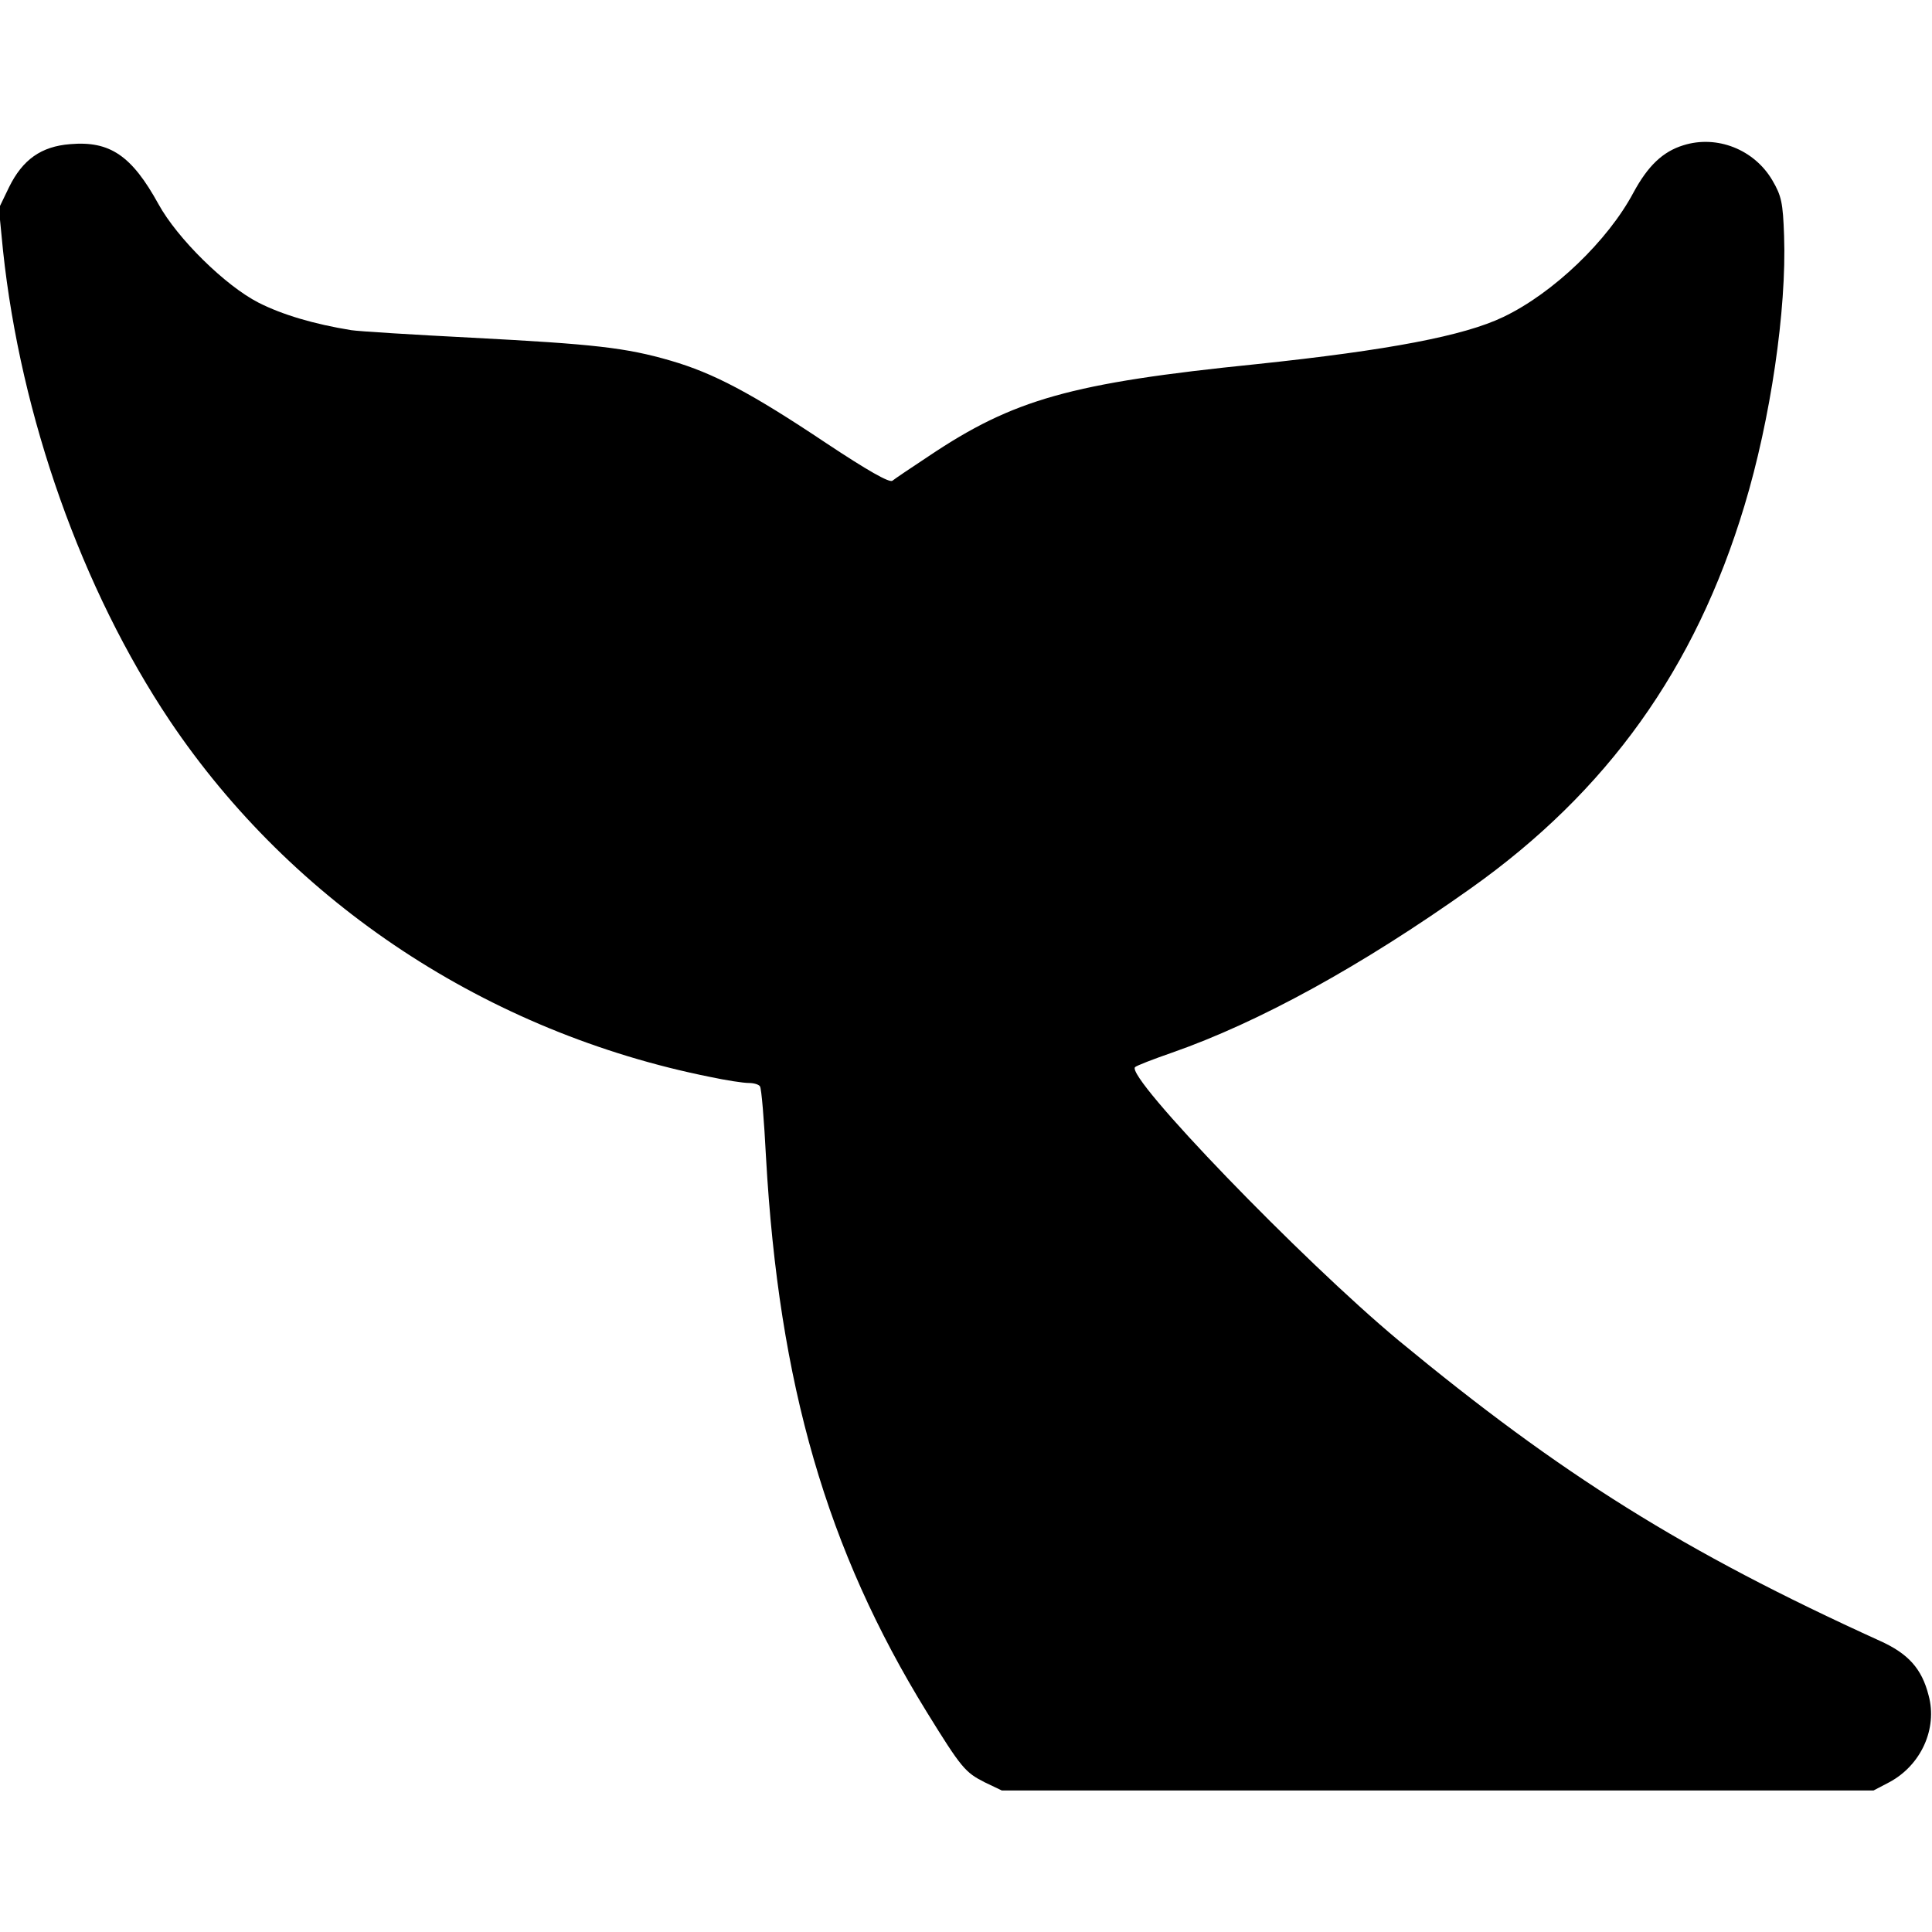 <?xml version="1.0" standalone="no"?>
<!DOCTYPE svg PUBLIC "-//W3C//DTD SVG 20010904//EN"
 "http://www.w3.org/TR/2001/REC-SVG-20010904/DTD/svg10.dtd">
<svg version="1.0" xmlns="http://www.w3.org/2000/svg"
 width="512pt" height="512pt" viewBox="0 0 512 512"
 preserveAspectRatio="xMidYMid meet">

<g transform="translate(0,512) scale(0.1,-0.1)"
fill="#000000" stroke="none">
<path d="M4461 4735 c-55 -17 -94 -55 -132 -125 -68 -128 -213 -267 -345 -330
-104 -50 -303 -88 -654 -125 -492 -50 -644 -93 -869 -244 -47 -31 -90 -60 -96
-65 -8 -6 -66 27 -176 100 -199 133 -298 185 -411 218 -120 35 -204 44 -527
61 -157 8 -301 17 -320 20 -99 16 -183 41 -246 73 -88 45 -215 170 -265 261
-71 129 -129 168 -234 159 -77 -6 -126 -41 -162 -114 l-27 -56 11 -112 c47
-441 209 -898 442 -1246 326 -485 843 -826 1432 -944 42 -9 88 -16 102 -16 14
0 27 -4 30 -9 4 -5 11 -90 16 -188 34 -602 161 -1040 426 -1470 92 -149 102
-160 153 -186 l46 -22 1155 0 1155 0 42 22 c84 45 128 142 104 230 -18 71 -54
111 -130 145 -519 236 -843 439 -1275 796 -256 213 -724 698 -698 724 4 4 48
21 97 38 232 81 503 230 793 436 361 256 595 582 725 1014 69 228 112 520 105
715 -3 88 -7 106 -31 147 -48 82 -147 121 -236 93z"/>
</g>
</svg>
